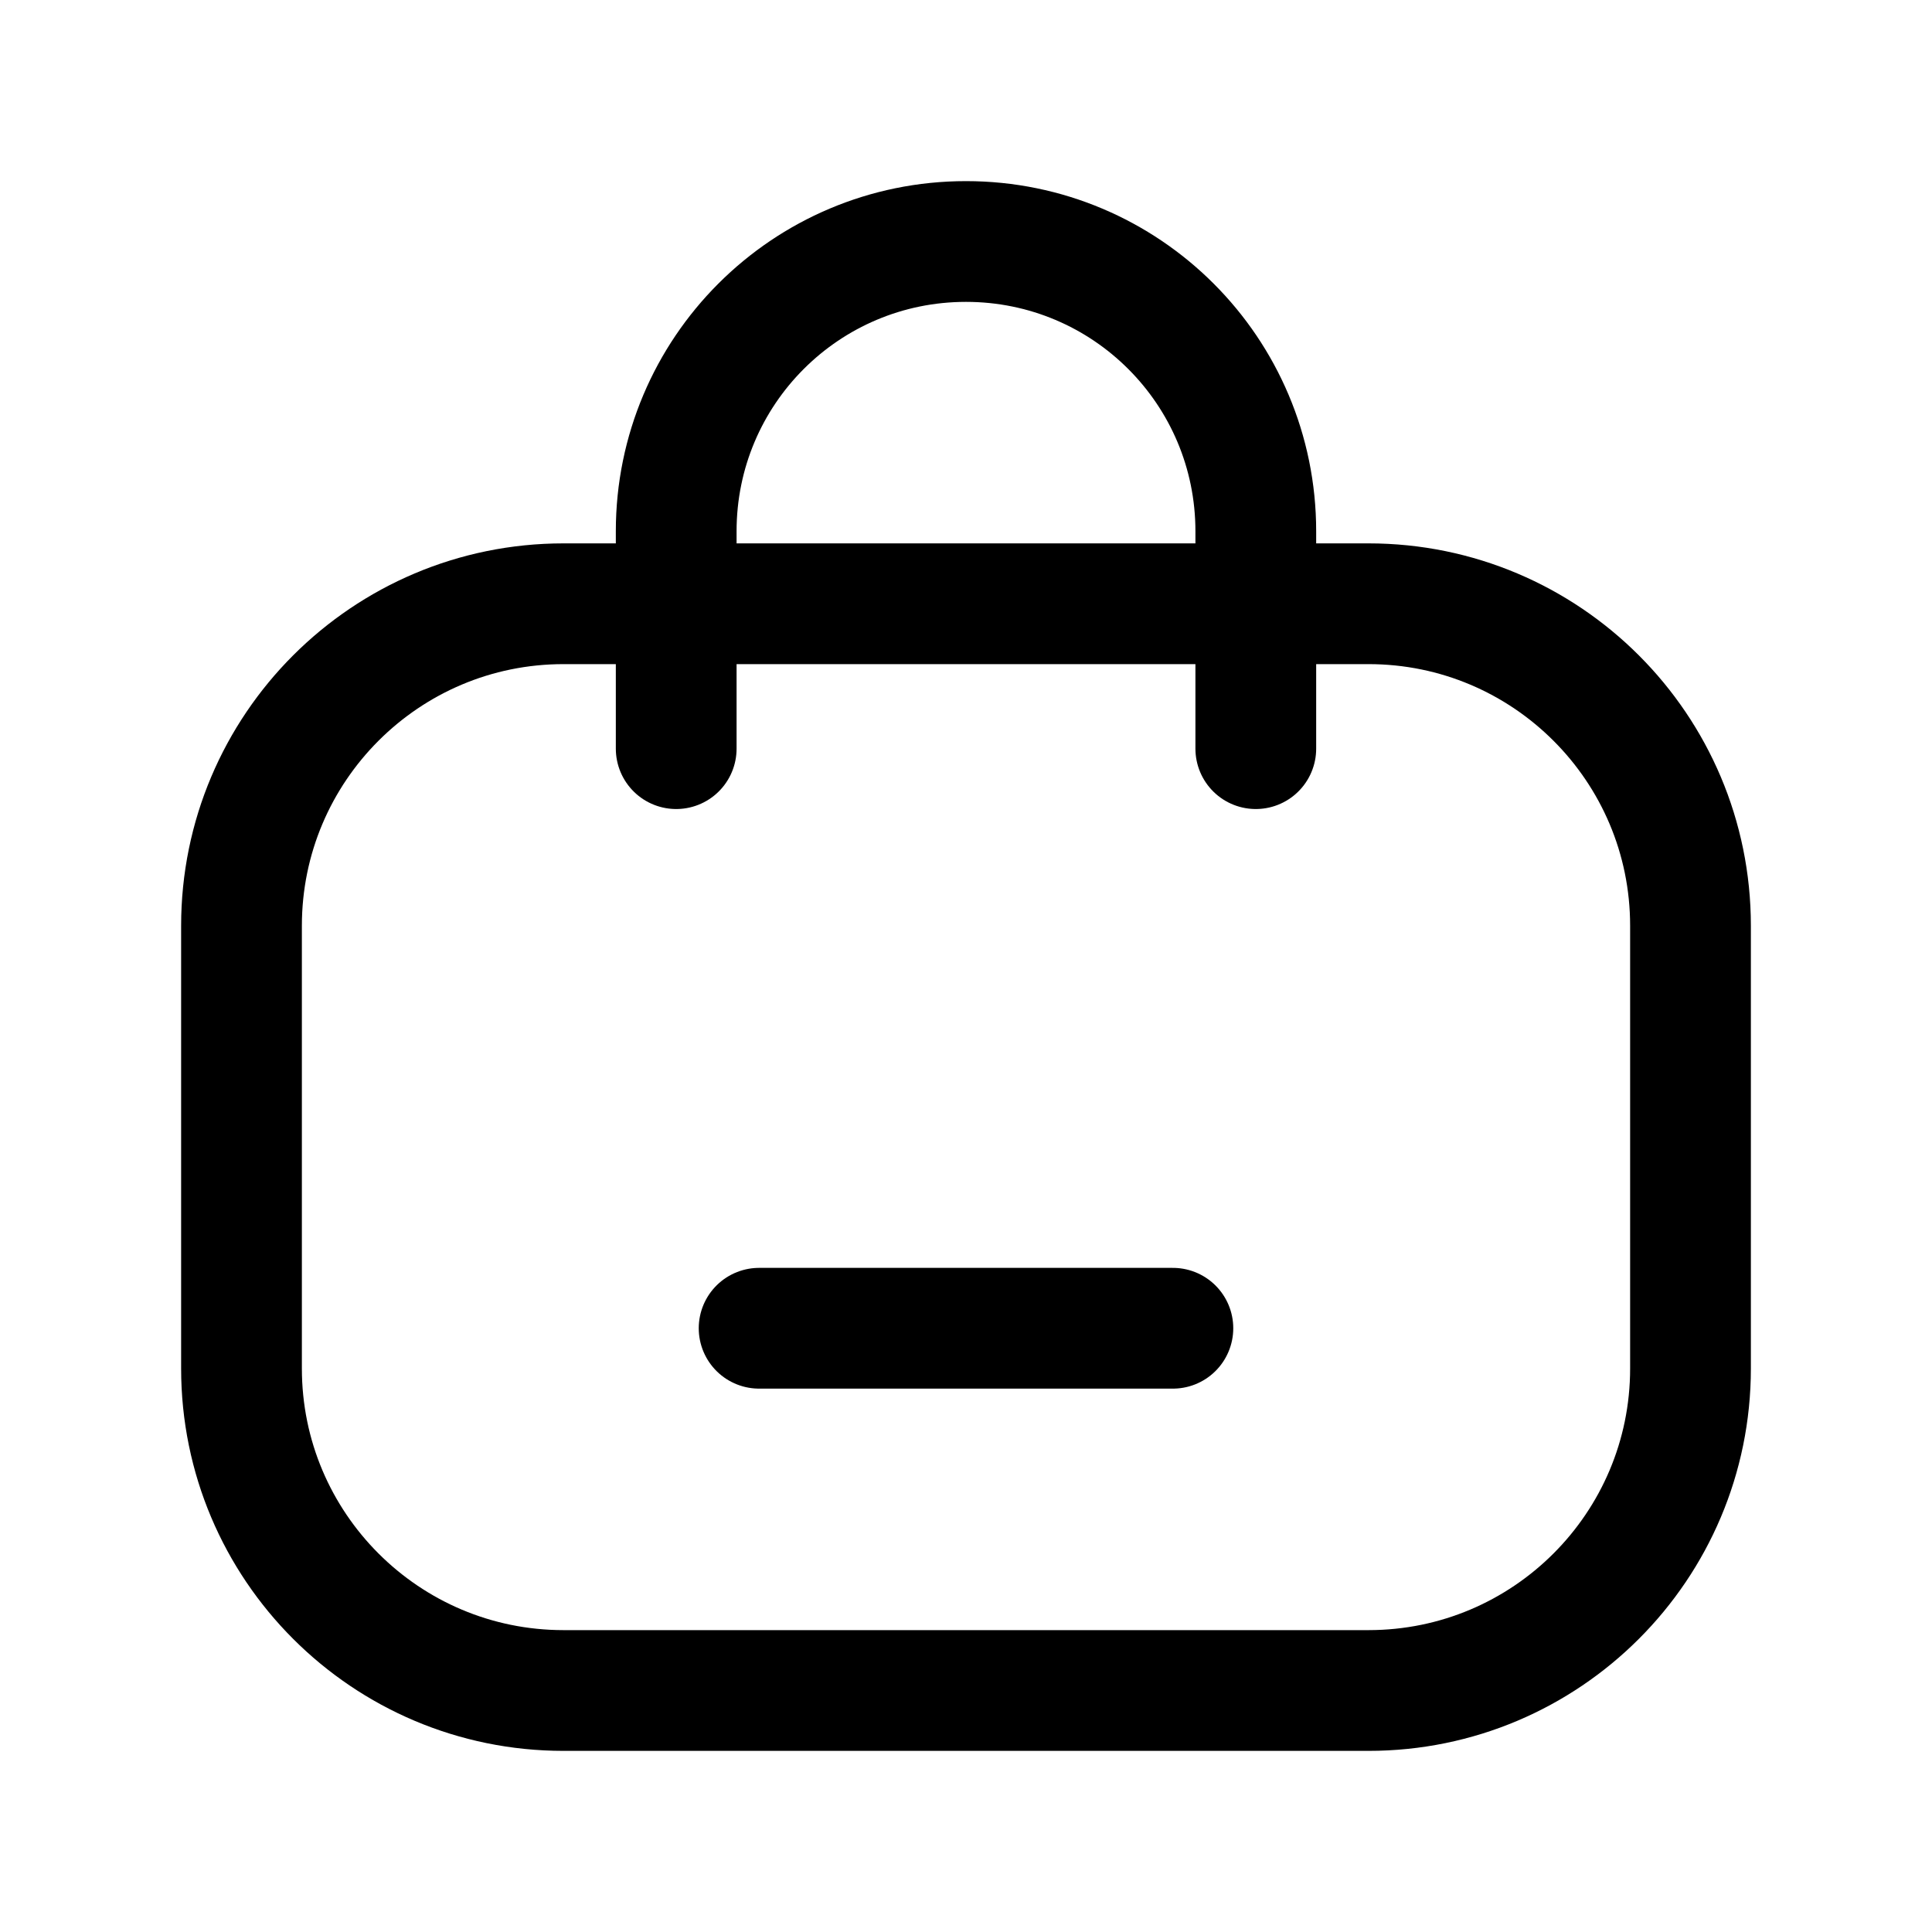 <svg width="24" height="24" viewBox="0 0 24 24" fill="none" xmlns="http://www.w3.org/2000/svg">
<g clip-path="url(#clip0_7_6807)">
<path d="M17 7.5H7C4.791 7.5 3 9.291 3 11.5V17C3 19.209 4.791 21 7 21H17C19.209 21 21 19.209 21 17V11.5C21 9.291 19.209 7.5 17 7.5Z" stroke="black" stroke-width="1.5" stroke-linecap="round" stroke-linejoin="round"/>
<path d="M8.4 9.3V6.6C8.4 4.61 10.01 3 12 3C13.99 3 15.6 4.61 15.6 6.6V9.3" stroke="black" stroke-width="1.5" stroke-linecap="round" stroke-linejoin="round"/>
<path d="M14.57 16.5H9.43" stroke="black" stroke-width="1.5" stroke-linecap="round" stroke-linejoin="round"/>
</g>
<defs>
<clipPath id="clip0_7_6807">
<rect width="24" height="24" fill="white"/>
</clipPath>
</defs>
</svg>
